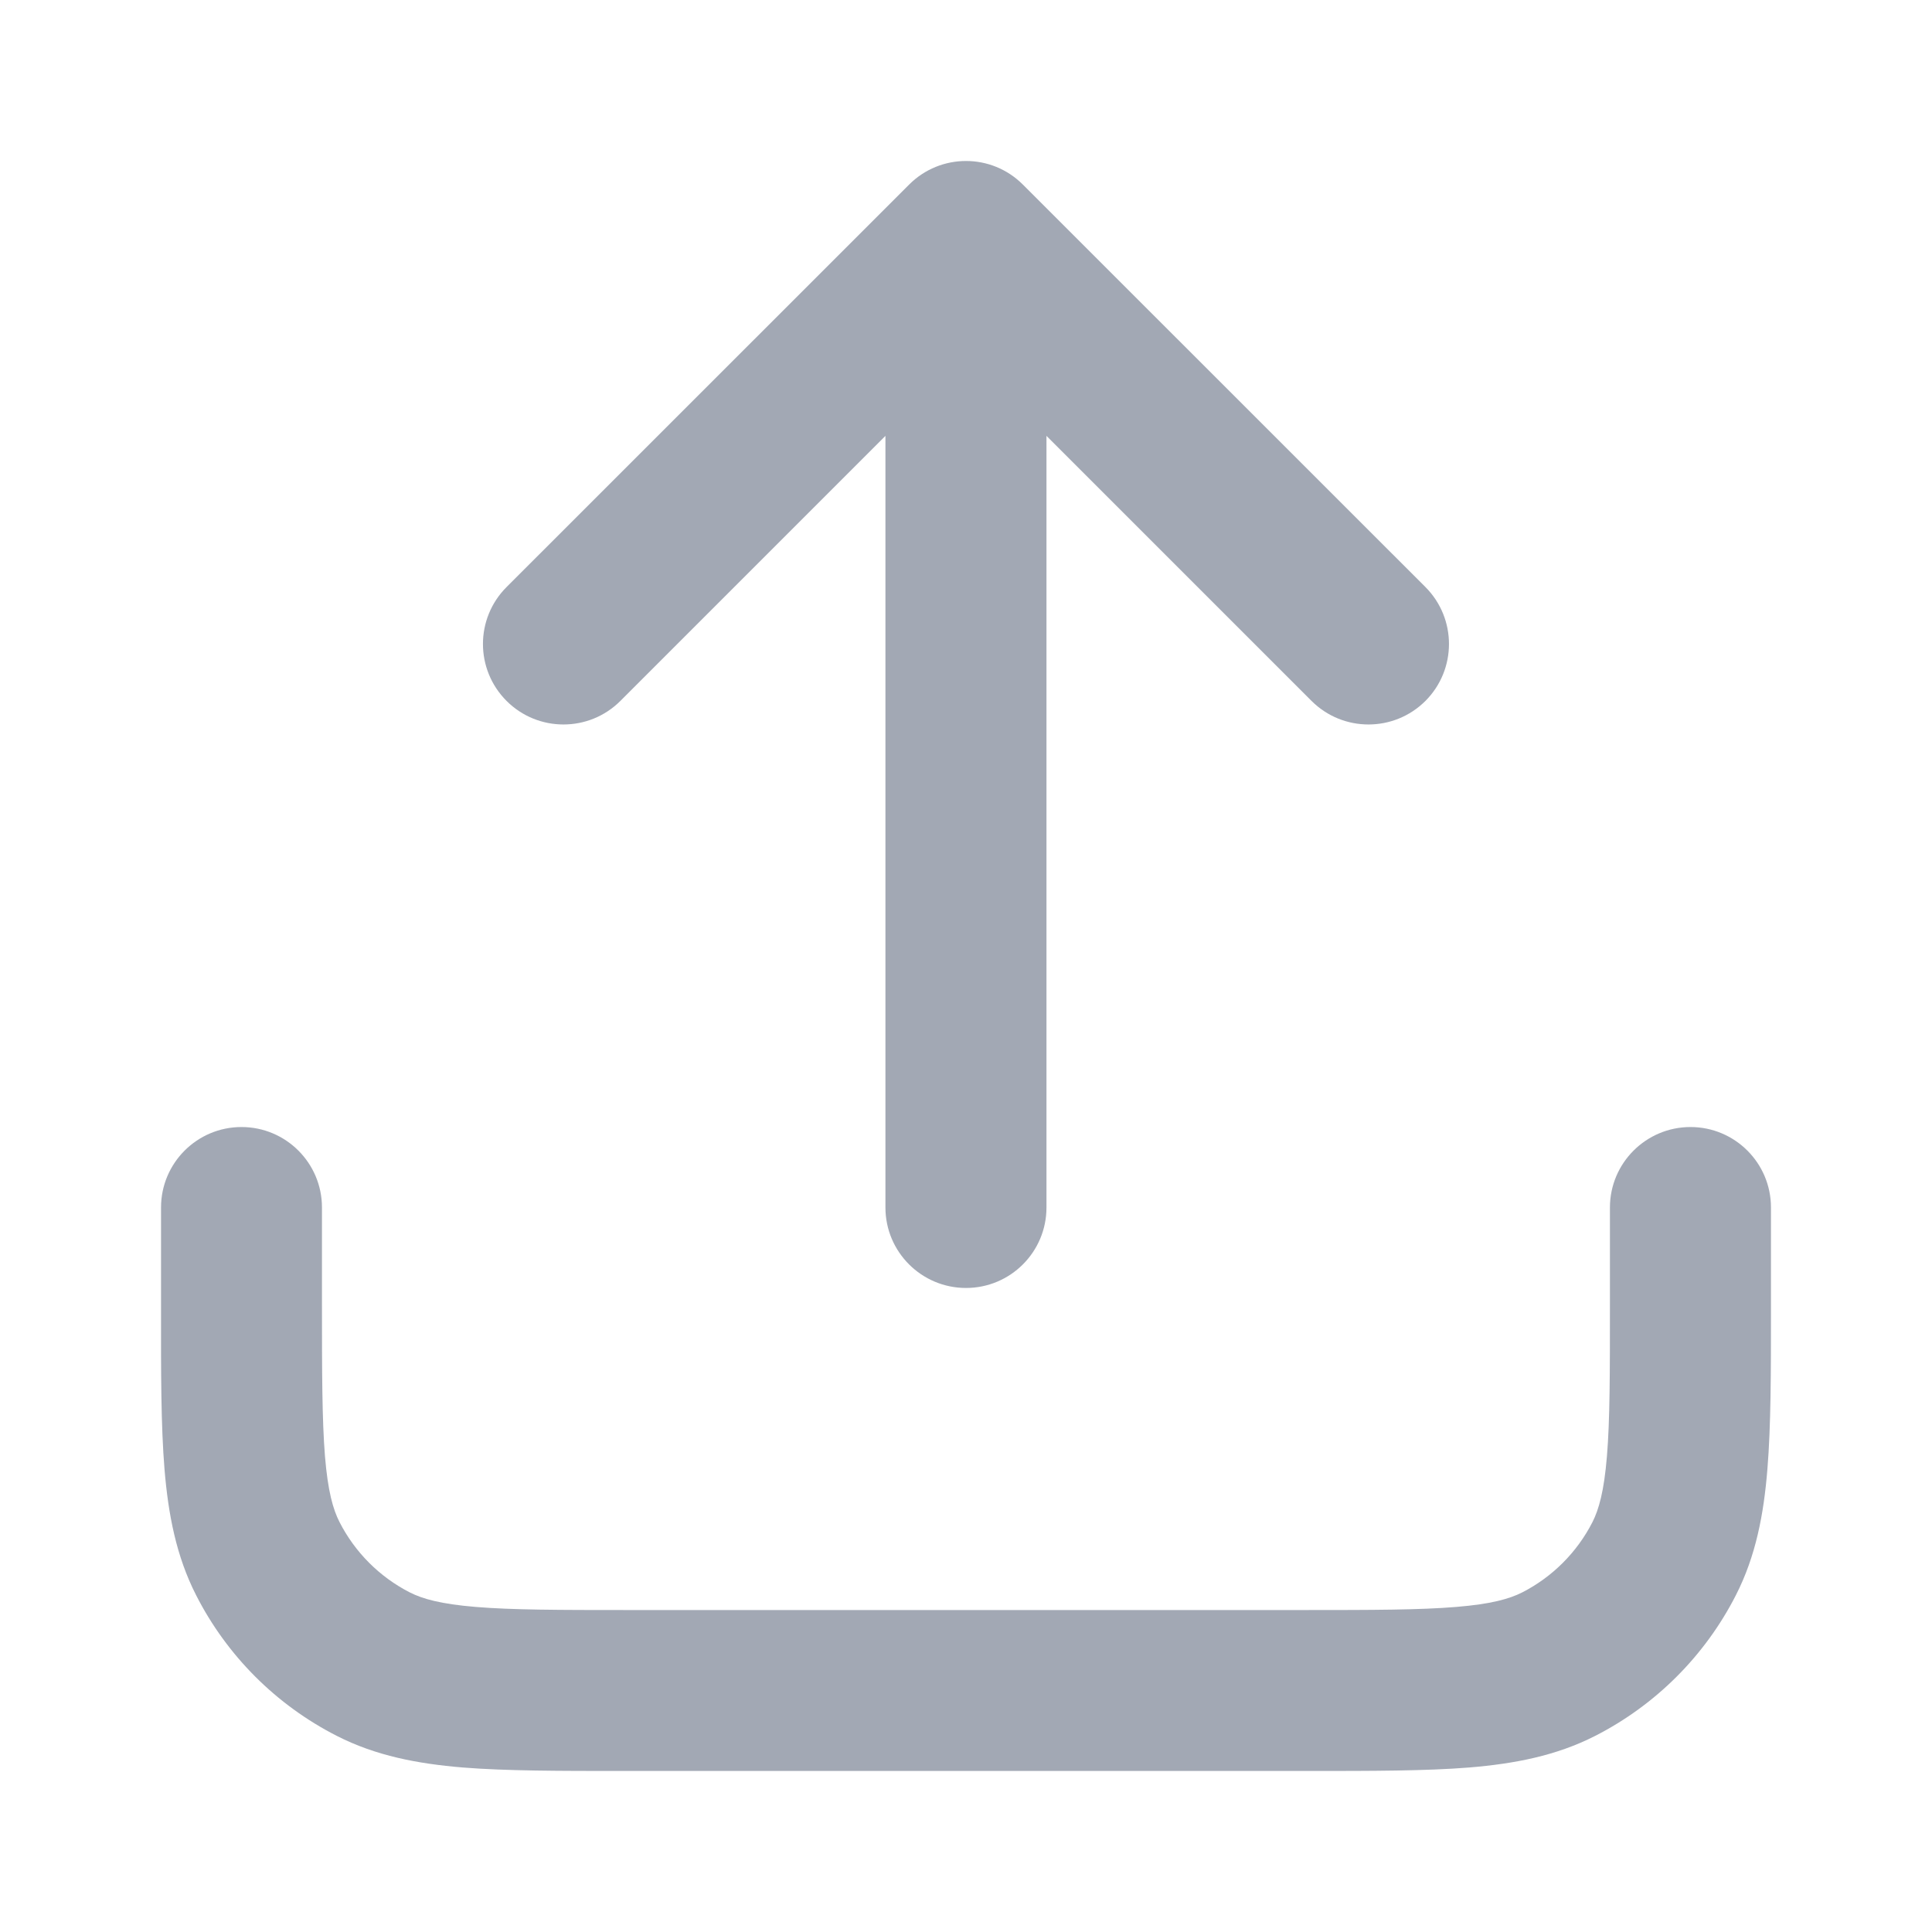 <svg width="20" height="20" viewBox="0 0 20 20" fill="none" xmlns="http://www.w3.org/2000/svg">
<g clip-path="url(#clip0_8303_452677)">
<path fill-rule="evenodd" clip-rule="evenodd" d="M9.411 1.911C9.736 1.585 10.264 1.585 10.589 1.911L14.756 6.077C15.081 6.403 15.081 6.93 14.756 7.256C14.43 7.581 13.903 7.581 13.577 7.256L10.833 4.512V12.5C10.833 12.96 10.46 13.333 10 13.333C9.54 13.333 9.166 12.96 9.166 12.5V4.512L6.422 7.256C6.097 7.581 5.569 7.581 5.244 7.256C4.918 6.93 4.918 6.403 5.244 6.077L9.411 1.911ZM2.5 11.667C2.96 11.667 3.333 12.04 3.333 12.5V13.5C3.333 14.214 3.334 14.699 3.364 15.074C3.394 15.439 3.448 15.626 3.515 15.757C3.675 16.07 3.93 16.325 4.243 16.485C4.374 16.551 4.56 16.605 4.926 16.635C5.301 16.666 5.786 16.667 6.5 16.667H13.5C14.214 16.667 14.699 16.666 15.074 16.635C15.439 16.605 15.626 16.551 15.757 16.485C16.07 16.325 16.325 16.07 16.485 15.757C16.551 15.626 16.605 15.439 16.635 15.074C16.666 14.699 16.666 14.214 16.666 13.5V12.5C16.666 12.04 17.04 11.667 17.5 11.667C17.96 11.667 18.333 12.04 18.333 12.5V13.534C18.333 14.205 18.333 14.759 18.296 15.21C18.258 15.678 18.176 16.109 17.97 16.513C17.65 17.14 17.14 17.65 16.513 17.97C16.109 18.176 15.678 18.258 15.21 18.297C14.759 18.333 14.205 18.333 13.534 18.333H6.465C5.795 18.333 5.241 18.333 4.79 18.297C4.322 18.258 3.891 18.176 3.487 17.97C2.859 17.65 2.349 17.14 2.03 16.513C1.824 16.109 1.742 15.678 1.703 15.21C1.666 14.759 1.666 14.205 1.667 13.534L1.667 12.5C1.667 12.04 2.04 11.667 2.5 11.667Z" fill="#A2A8B4"/>
</g>
<defs>
<clipPath id="clip0_8303_452677">
<rect width="20" height="20" fill="white"/>
</clipPath>
</defs>
</svg>
